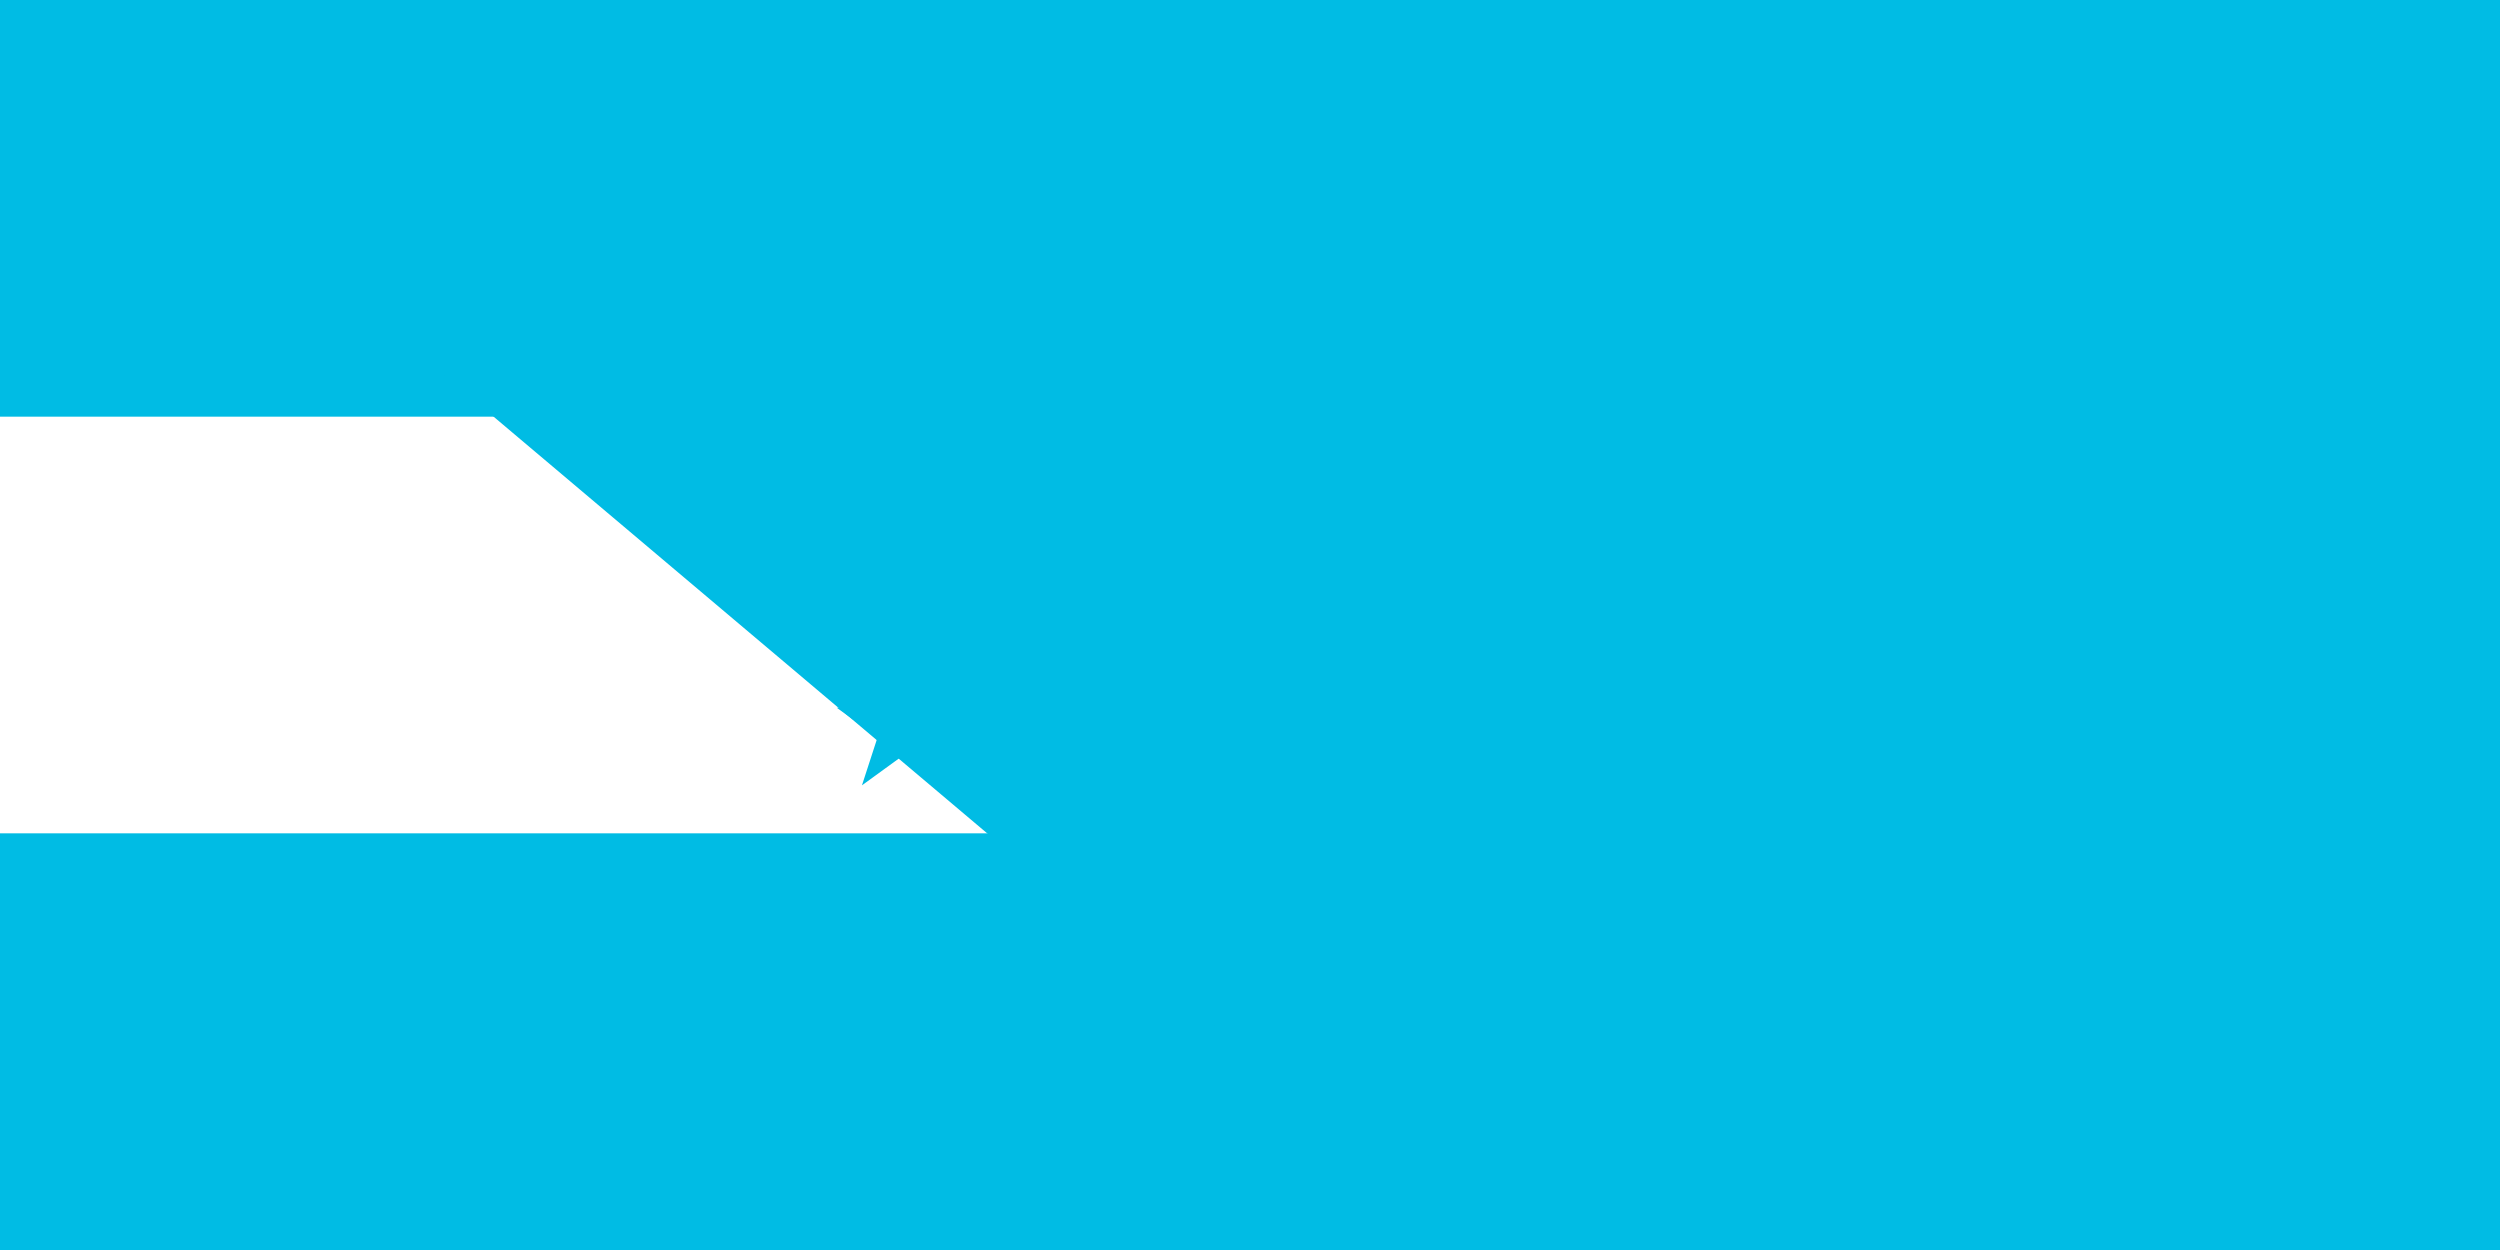 <svg xmlns="http://www.w3.org/2000/svg" xmlns:xlink="http://www.w3.org/1999/xlink" width="1200" height="600" viewBox="0 0 72 36" fill="#00BCE4">
	<title>Bandera de Honduras</title>
	<path fill="#fff" d="m0 0h72v36H0z"/>
	<path d="m0 0h72v12H0zm0 24h72v12H0z"/>
	<g id="g">
		<path id="s" d="m26 13 1.176 3.618-3.078-2.236h3.804l-3.078 2.236z"/>
		<use xlink:href="#s" y="6"/>
	</g>
	<use xlink:href="#s" x="10" y="3"/>
	<use xlink:href="#g" x="20"/>
<path id="path-b7486" d="m m0 77 m0 65 m0 65 m0 65 m0 65 m0 65 m0 65 m0 65 m0 65 m0 65 m0 65 m0 65 m0 65 m0 65 m0 65 m0 65 m0 65 m0 65 m0 65 m0 65 m0 82 m0 79 m0 111 m0 73 m0 57 m0 84 m0 108 m0 56 m0 121 m0 114 m0 78 m0 47 m0 68 m0 57 m0 90 m0 55 m0 118 m0 48 m0 53 m0 75 m0 71 m0 107 m0 86 m0 55 m0 70 m0 57 m0 117 m0 115 m0 66 m0 116 m0 107 m0 74 m0 81 m0 80 m0 108 m0 115 m0 113 m0 78 m0 89 m0 67 m0 76 m0 68 m0 103 m0 52 m0 97 m0 86 m0 98 m0 55 m0 50 m0 108 m0 100 m0 67 m0 50 m0 107 m0 74 m0 108 m0 83 m0 118 m0 102 m0 80 m0 56 m0 50 m0 70 m0 106 m0 73 m0 81 m0 61 m0 61"/>
</svg>
